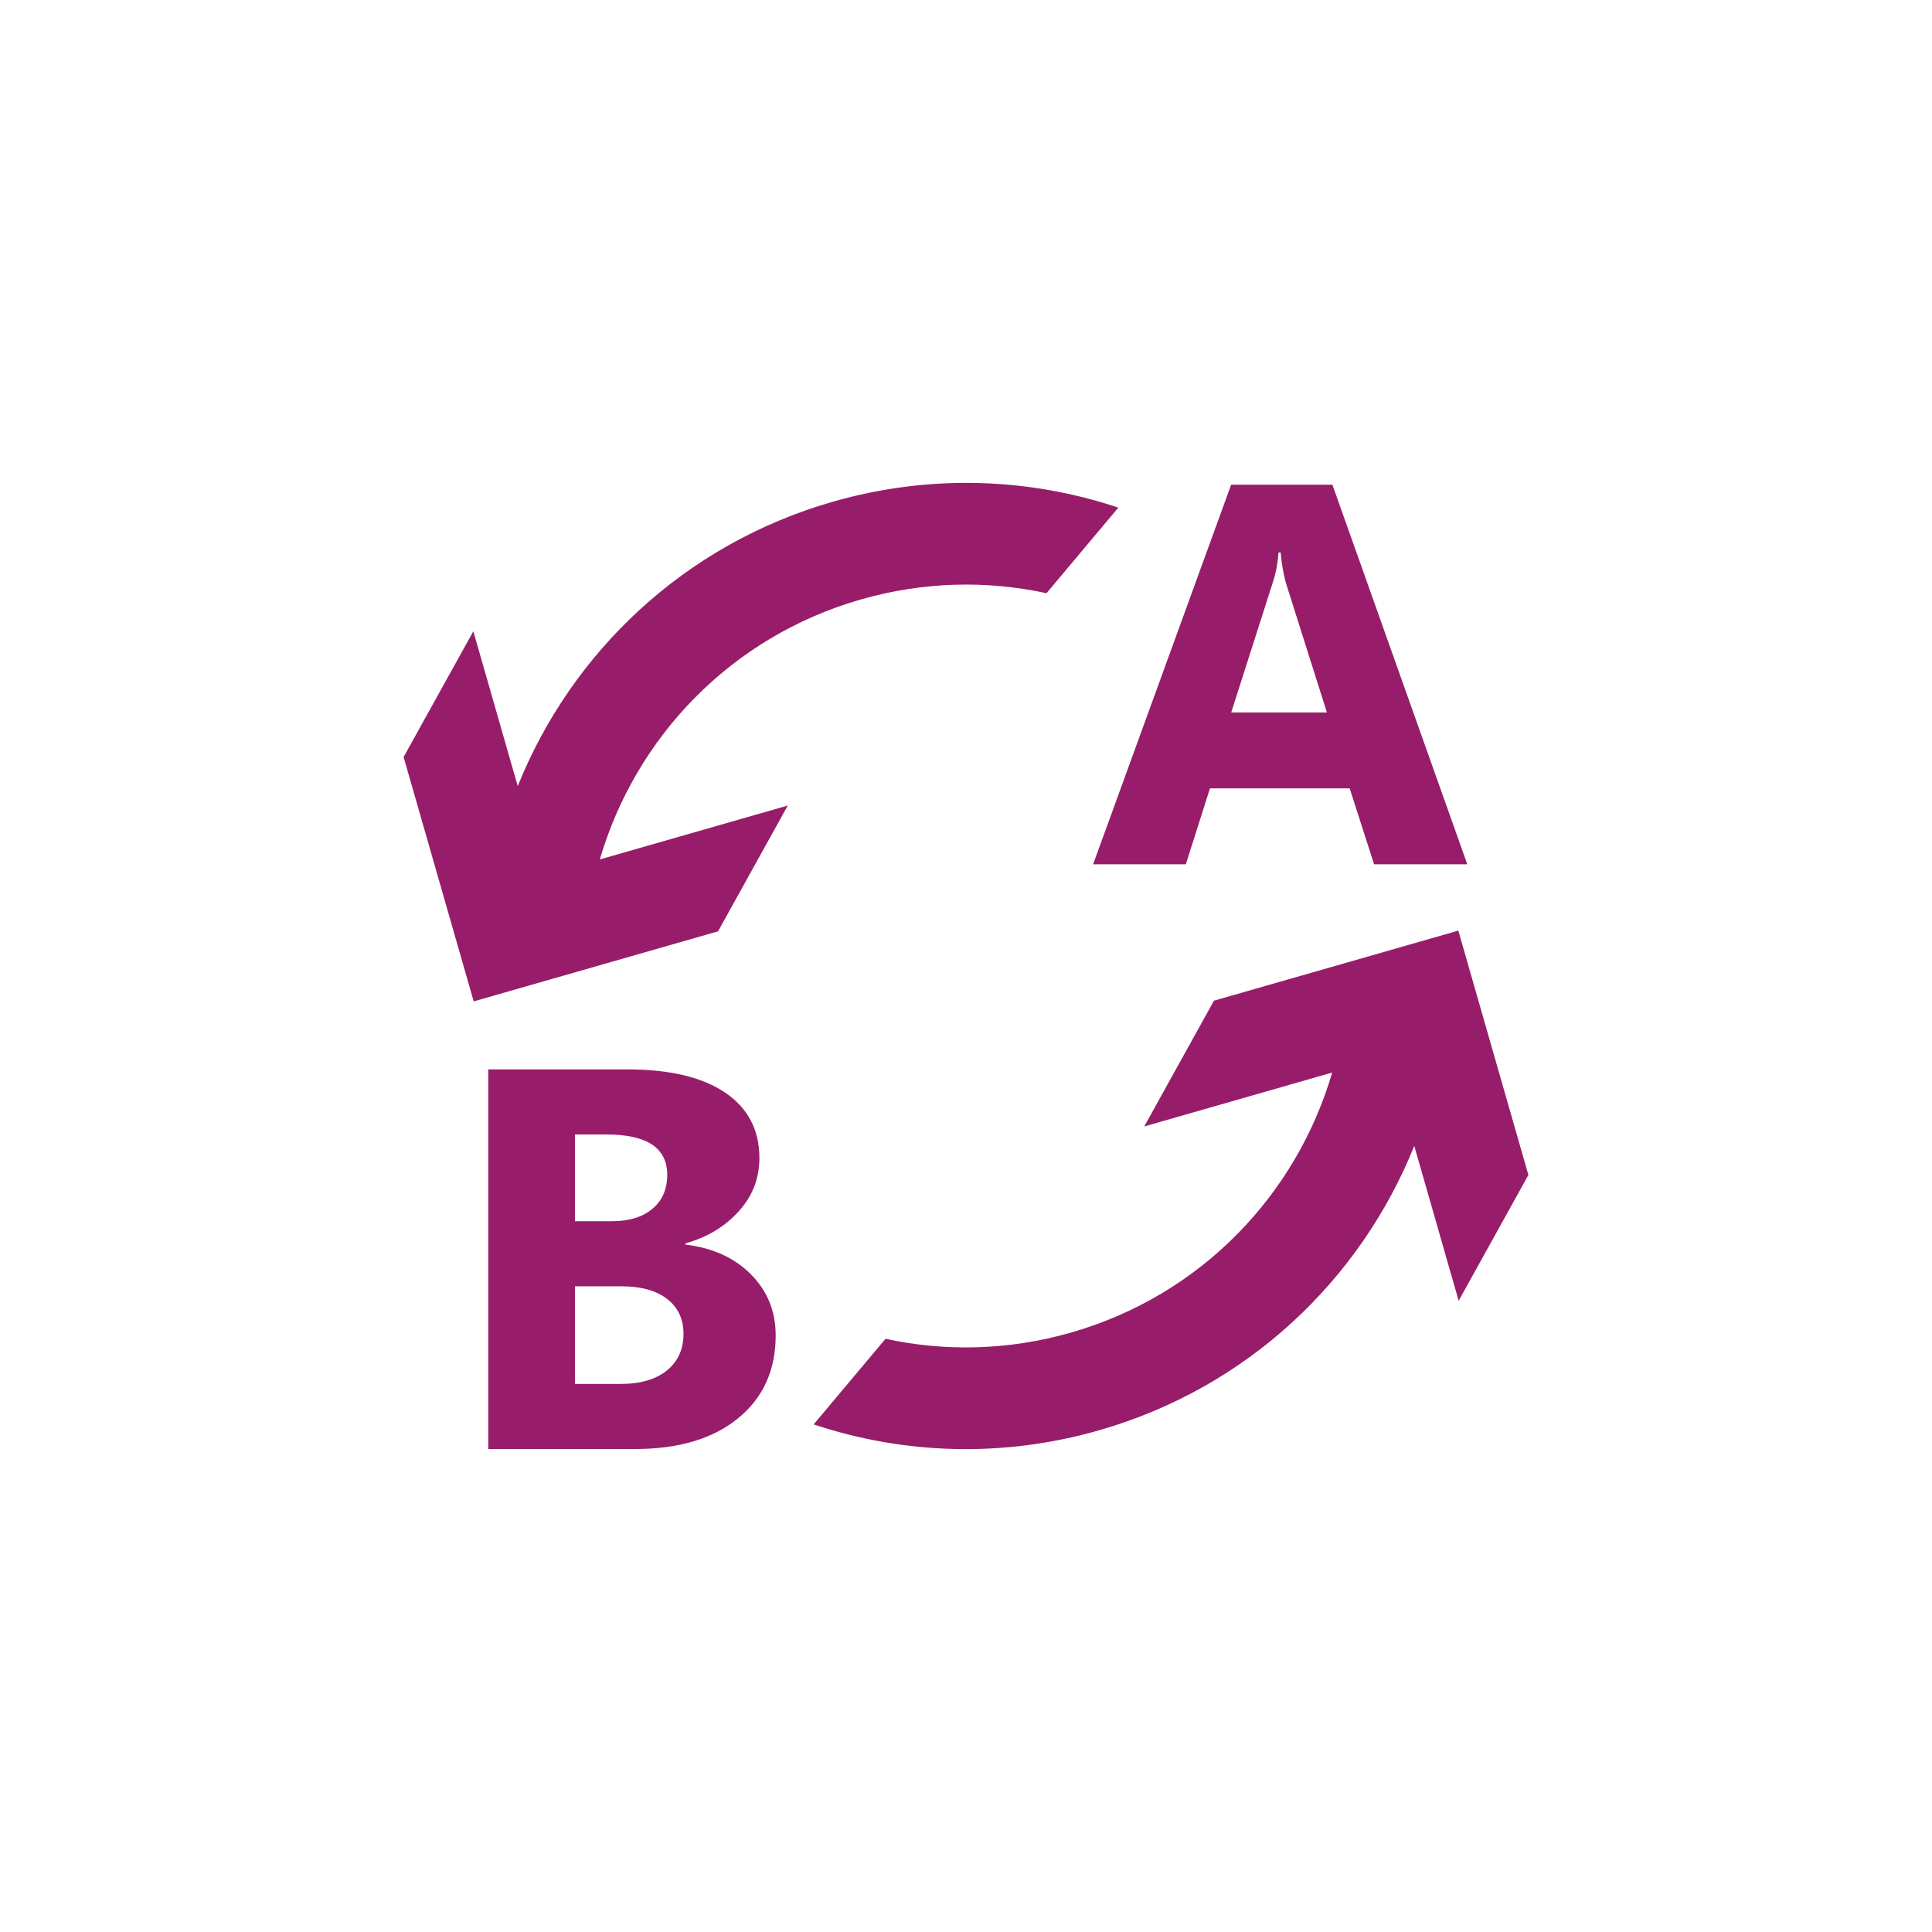 ﻿<?xml version="1.0" encoding="utf-8"?>
<!DOCTYPE svg PUBLIC "-//W3C//DTD SVG 1.1//EN" "http://www.w3.org/Graphics/SVG/1.1/DTD/svg11.dtd">
<svg xmlns="http://www.w3.org/2000/svg" xmlns:xlink="http://www.w3.org/1999/xlink" version="1.1" baseProfile="full" width="76" height="76" viewBox="0 0 76.00 76.00" enable-background="new 0 0 76.00 76.00" xml:space="preserve">
	<path fill="#971D6A" fill-opacity="1" stroke-width="0.2" stroke-linejoin="round" d="M 57.72,34L 54.053,34L 53.093,31.013L 47.597,31.013L 46.647,34L 43,34L 48.43,19.067L 52.413,19.067L 57.72,34 Z M 52.197,28.027L 50.63,23.077C 50.508,22.701 50.423,22.253 50.377,21.733L 50.293,21.733C 50.267,22.171 50.179,22.605 50.03,23.033L 48.433,28.027L 52.197,28.027 Z M 19.207,57L 19.207,42.067L 24.667,42.067C 26.34,42.067 27.626,42.371 28.525,42.98C 29.424,43.589 29.873,44.447 29.873,45.553C 29.873,46.356 29.6,47.057 29.053,47.658C 28.507,48.26 27.808,48.678 26.957,48.913L 26.957,48.957C 28.037,49.088 28.899,49.481 29.545,50.135C 30.191,50.789 30.513,51.587 30.513,52.527C 30.513,53.9 30.02,54.989 29.033,55.793C 28.047,56.598 26.699,57 24.99,57L 19.207,57 Z M 22.62,44.627L 22.62,48.04L 24.063,48.04C 24.741,48.04 25.274,47.878 25.663,47.553C 26.052,47.229 26.247,46.782 26.247,46.213C 26.247,45.156 25.448,44.627 23.85,44.627L 22.62,44.627 Z M 22.62,50.6L 22.62,54.44L 24.423,54.44C 25.192,54.44 25.795,54.264 26.232,53.912C 26.668,53.559 26.887,53.079 26.887,52.47C 26.887,51.888 26.672,51.431 26.243,51.098C 25.814,50.766 25.214,50.6 24.443,50.6L 22.62,50.6 Z M 32.763,19.736C 36.59,18.639 40.481,18.797 43.993,19.968L 41.167,23.335C 38.826,22.827 36.329,22.875 33.865,23.581C 28.729,25.054 24.99,29.032 23.596,33.808L 30.989,31.688L 28.246,36.636L 18.634,39.392L 15.877,29.779L 18.62,24.832L 20.366,30.923C 22.477,25.673 26.902,21.417 32.763,19.736 Z M 43.237,56.264C 39.41,57.361 35.519,57.203 32.007,56.032L 34.833,52.665C 37.174,53.173 39.671,53.126 42.135,52.419C 47.271,50.946 51.01,46.968 52.404,42.192L 45.011,44.312L 47.754,39.364L 57.367,36.608L 60.123,46.221L 57.38,51.168L 55.634,45.077C 53.523,50.327 49.098,54.583 43.237,56.264 Z "/>
</svg>
